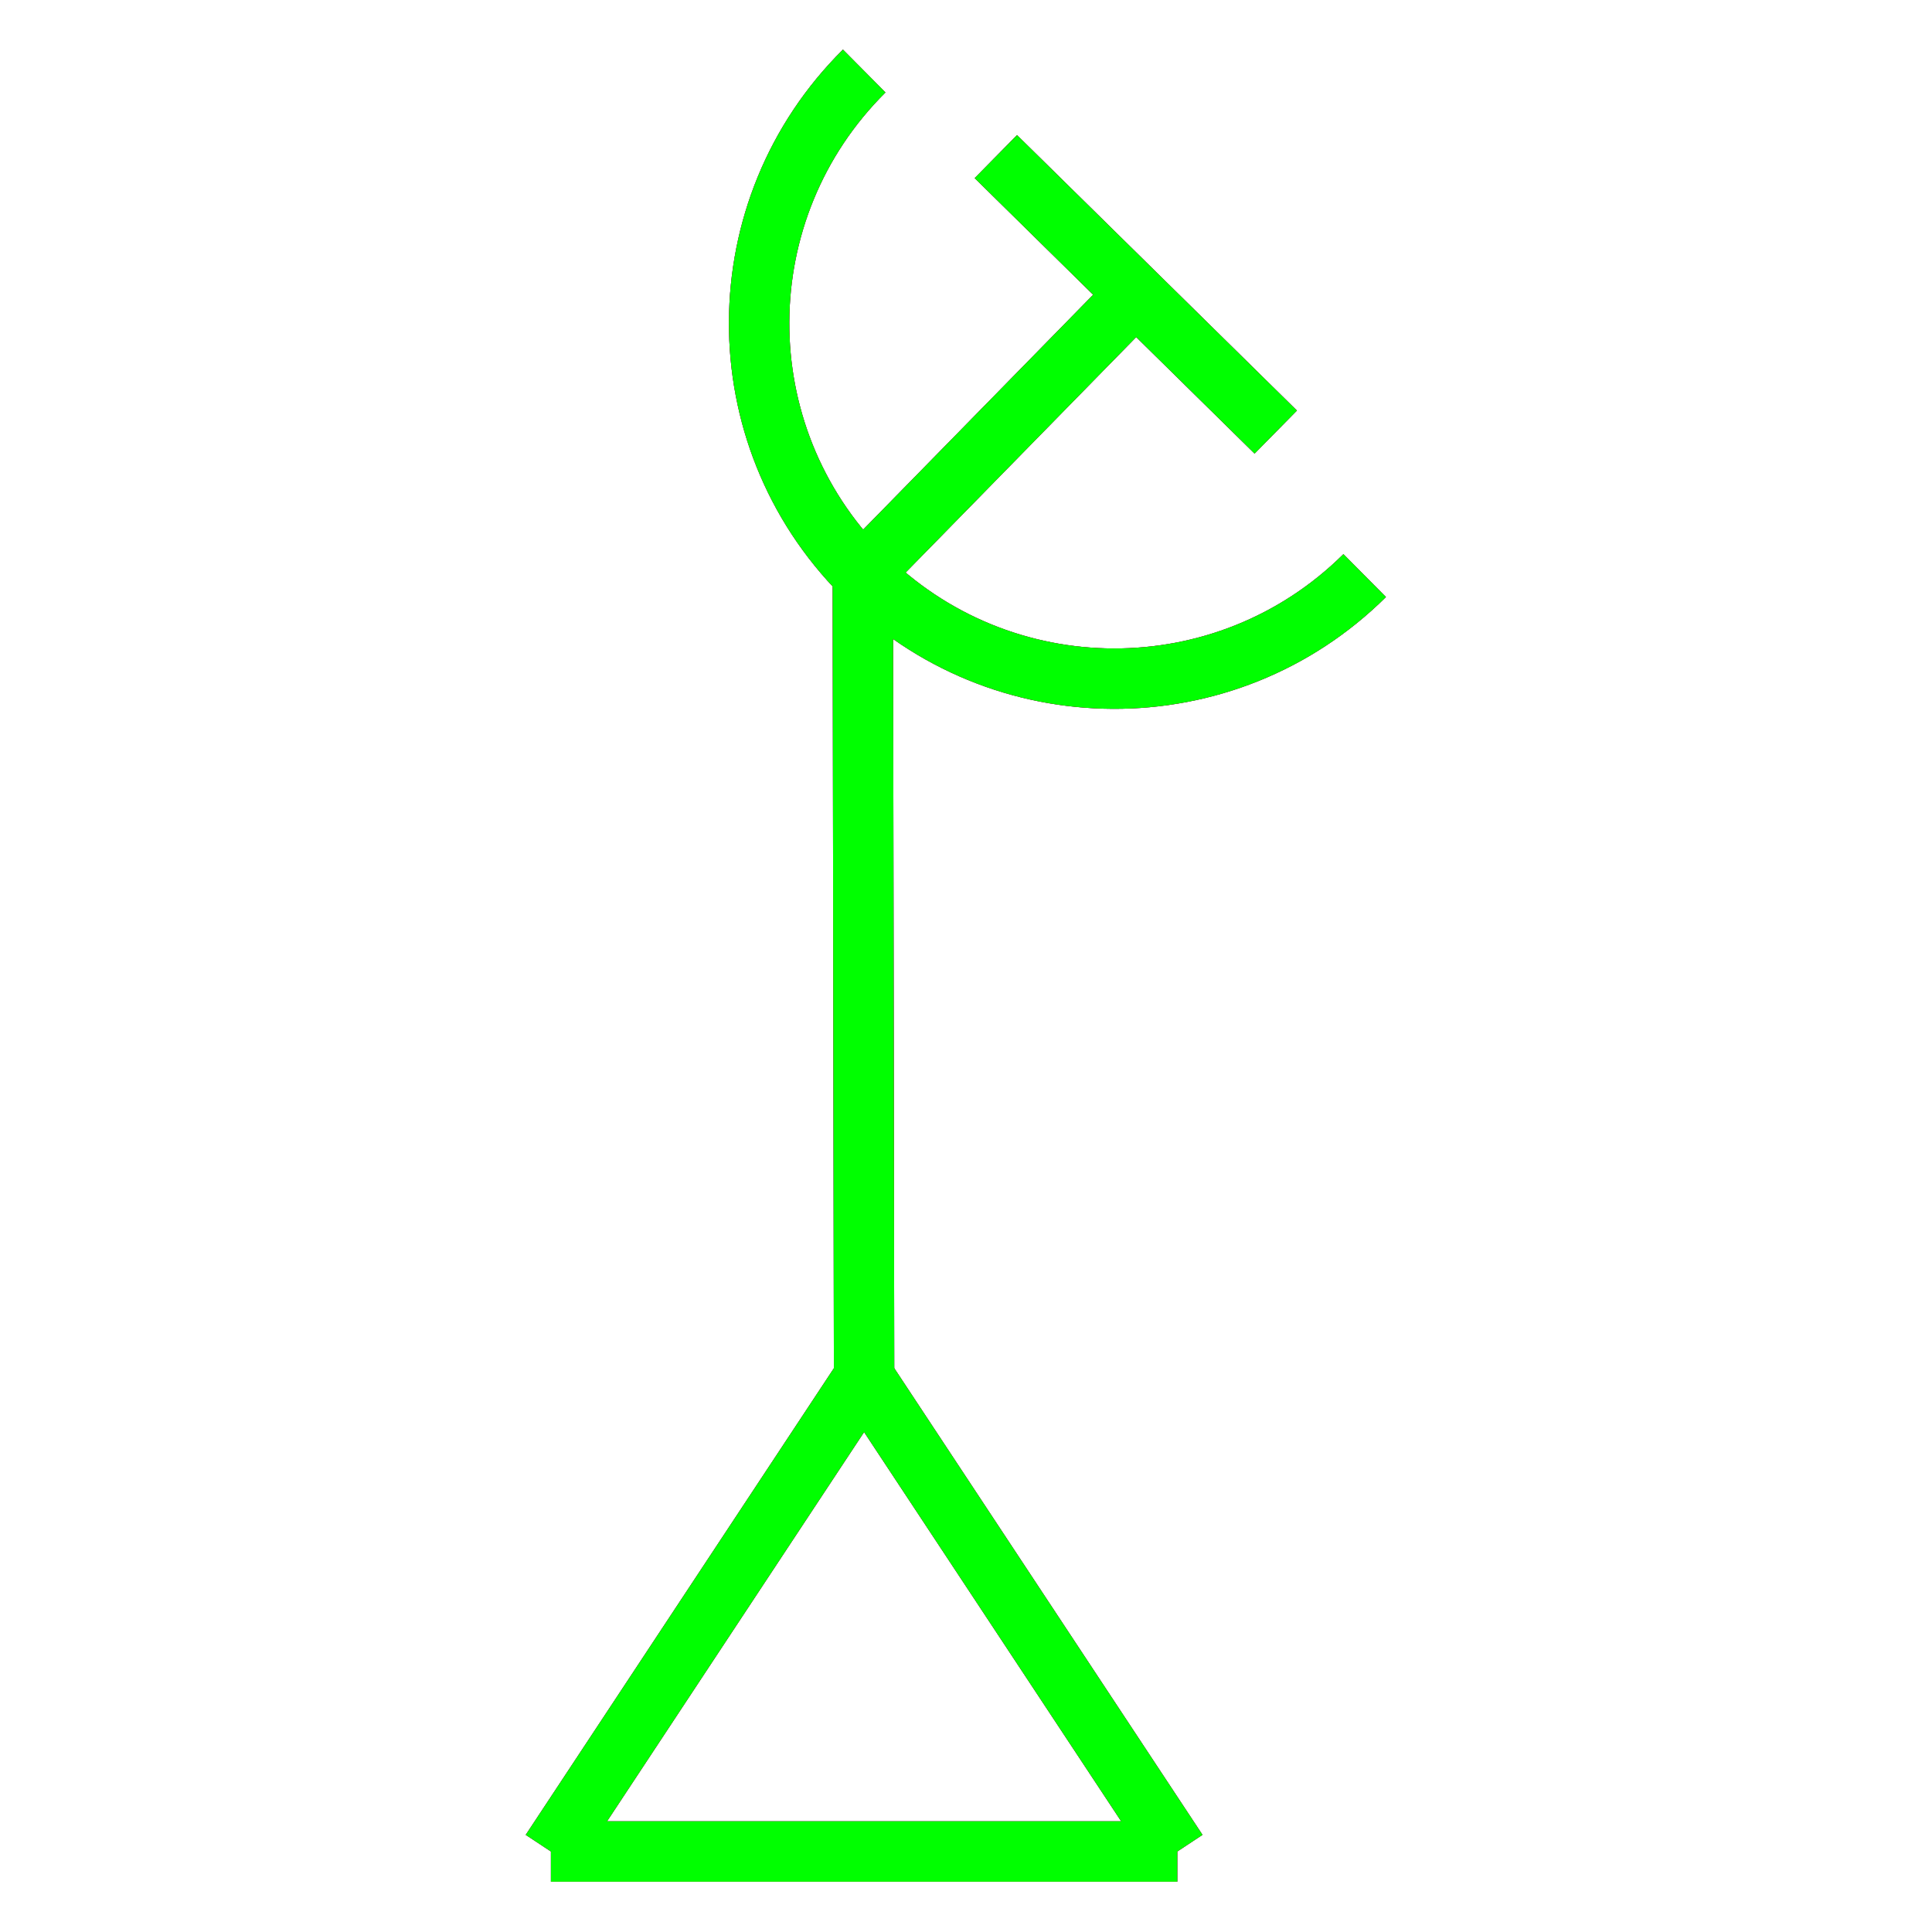 <?xml version="1.0" encoding="utf-8"?>
<!-- Generator: Adobe Illustrator 14.0.0, SVG Export Plug-In . SVG Version: 6.00 Build 43363)  -->
<!DOCTYPE svg PUBLIC "-//W3C//DTD SVG 1.1//EN" "http://www.w3.org/Graphics/SVG/1.1/DTD/svg11.dtd">
<svg version="1.1" id="图层_1" xmlns="http://www.w3.org/2000/svg" xmlns:xlink="http://www.w3.org/1999/xlink" x="0px" y="0px"
	 width="64px" height="64px" viewBox="0 0 64 64" enable-background="new 0 0 64 64" xml:space="preserve">
<g id="Blue">
	<line fill="none" stroke="#0000FF" stroke-width="2" x1="28.582" y1="18.985" x2="28.624" y2="45.625"/>
	<line fill="none" stroke="#0000FF" stroke-width="2" x1="28.624" y1="45.625" x2="18.25" y2="61.333"/>
	<line fill="none" stroke="#0000FF" stroke-width="2" x1="28.624" y1="45.625" x2="39" y2="61.333"/>
	<line fill="none" stroke="#0000FF" stroke-width="2" x1="39" y1="61.333" x2="18.25" y2="61.333"/>
	<path fill="none" stroke="#0000FF" stroke-width="2" d="M45.207,19.067C40.592,23.646,33.139,23.615,28.561,19
		c-4.579-4.615-4.548-12.069,0.067-16.647"/>
	<line fill="none" stroke="#0000FF" stroke-width="2" x1="28.582" y1="18.985" x2="37.625" y2="9.75"/>
	<line fill="none" stroke="#0000FF" stroke-width="2" x1="32.989" y1="5.188" x2="42.261" y2="14.313"/>
</g>
<g id="Red">
	<line fill="none" stroke="#FF0000" stroke-width="2" x1="28.582" y1="18.985" x2="28.624" y2="45.625"/>
	<line fill="none" stroke="#FF0000" stroke-width="2" x1="28.624" y1="45.625" x2="18.25" y2="61.333"/>
	<line fill="none" stroke="#FF0000" stroke-width="2" x1="28.624" y1="45.625" x2="39" y2="61.333"/>
	<line fill="none" stroke="#FF0000" stroke-width="2" x1="39" y1="61.333" x2="18.25" y2="61.333"/>
	<path fill="none" stroke="#FF0000" stroke-width="2" d="M45.207,19.067C40.592,23.646,33.139,23.615,28.561,19
		c-4.579-4.615-4.548-12.069,0.067-16.647"/>
	<line fill="none" stroke="#FF0000" stroke-width="2" x1="28.582" y1="18.985" x2="37.625" y2="9.75"/>
	<line fill="none" stroke="#FF0000" stroke-width="2" x1="32.989" y1="5.188" x2="42.261" y2="14.313"/>
</g>
<g id="White">
	<line fill="none" stroke="#00FF00" stroke-width="2" x1="28.582" y1="18.985" x2="28.624" y2="45.625"/>
	<line fill="none" stroke="#00FF00" stroke-width="2" x1="28.624" y1="45.625" x2="18.25" y2="61.333"/>
	<line fill="none" stroke="#00FF00" stroke-width="2" x1="28.624" y1="45.625" x2="39" y2="61.333"/>
	<line fill="none" stroke="#00FF00" stroke-width="2" x1="39" y1="61.333" x2="18.25" y2="61.333"/>
	<path fill="none" stroke="#00FF00" stroke-width="2" d="M45.207,19.067C40.592,23.646,33.139,23.615,28.561,19
		c-4.579-4.615-4.548-12.069,0.067-16.647"/>
	<line fill="none" stroke="#00FF00" stroke-width="2" x1="28.582" y1="18.985" x2="37.625" y2="9.75"/>
	<line fill="none" stroke="#00FF00" stroke-width="2" x1="32.989" y1="5.188" x2="42.261" y2="14.313"/>
</g>
</svg>

